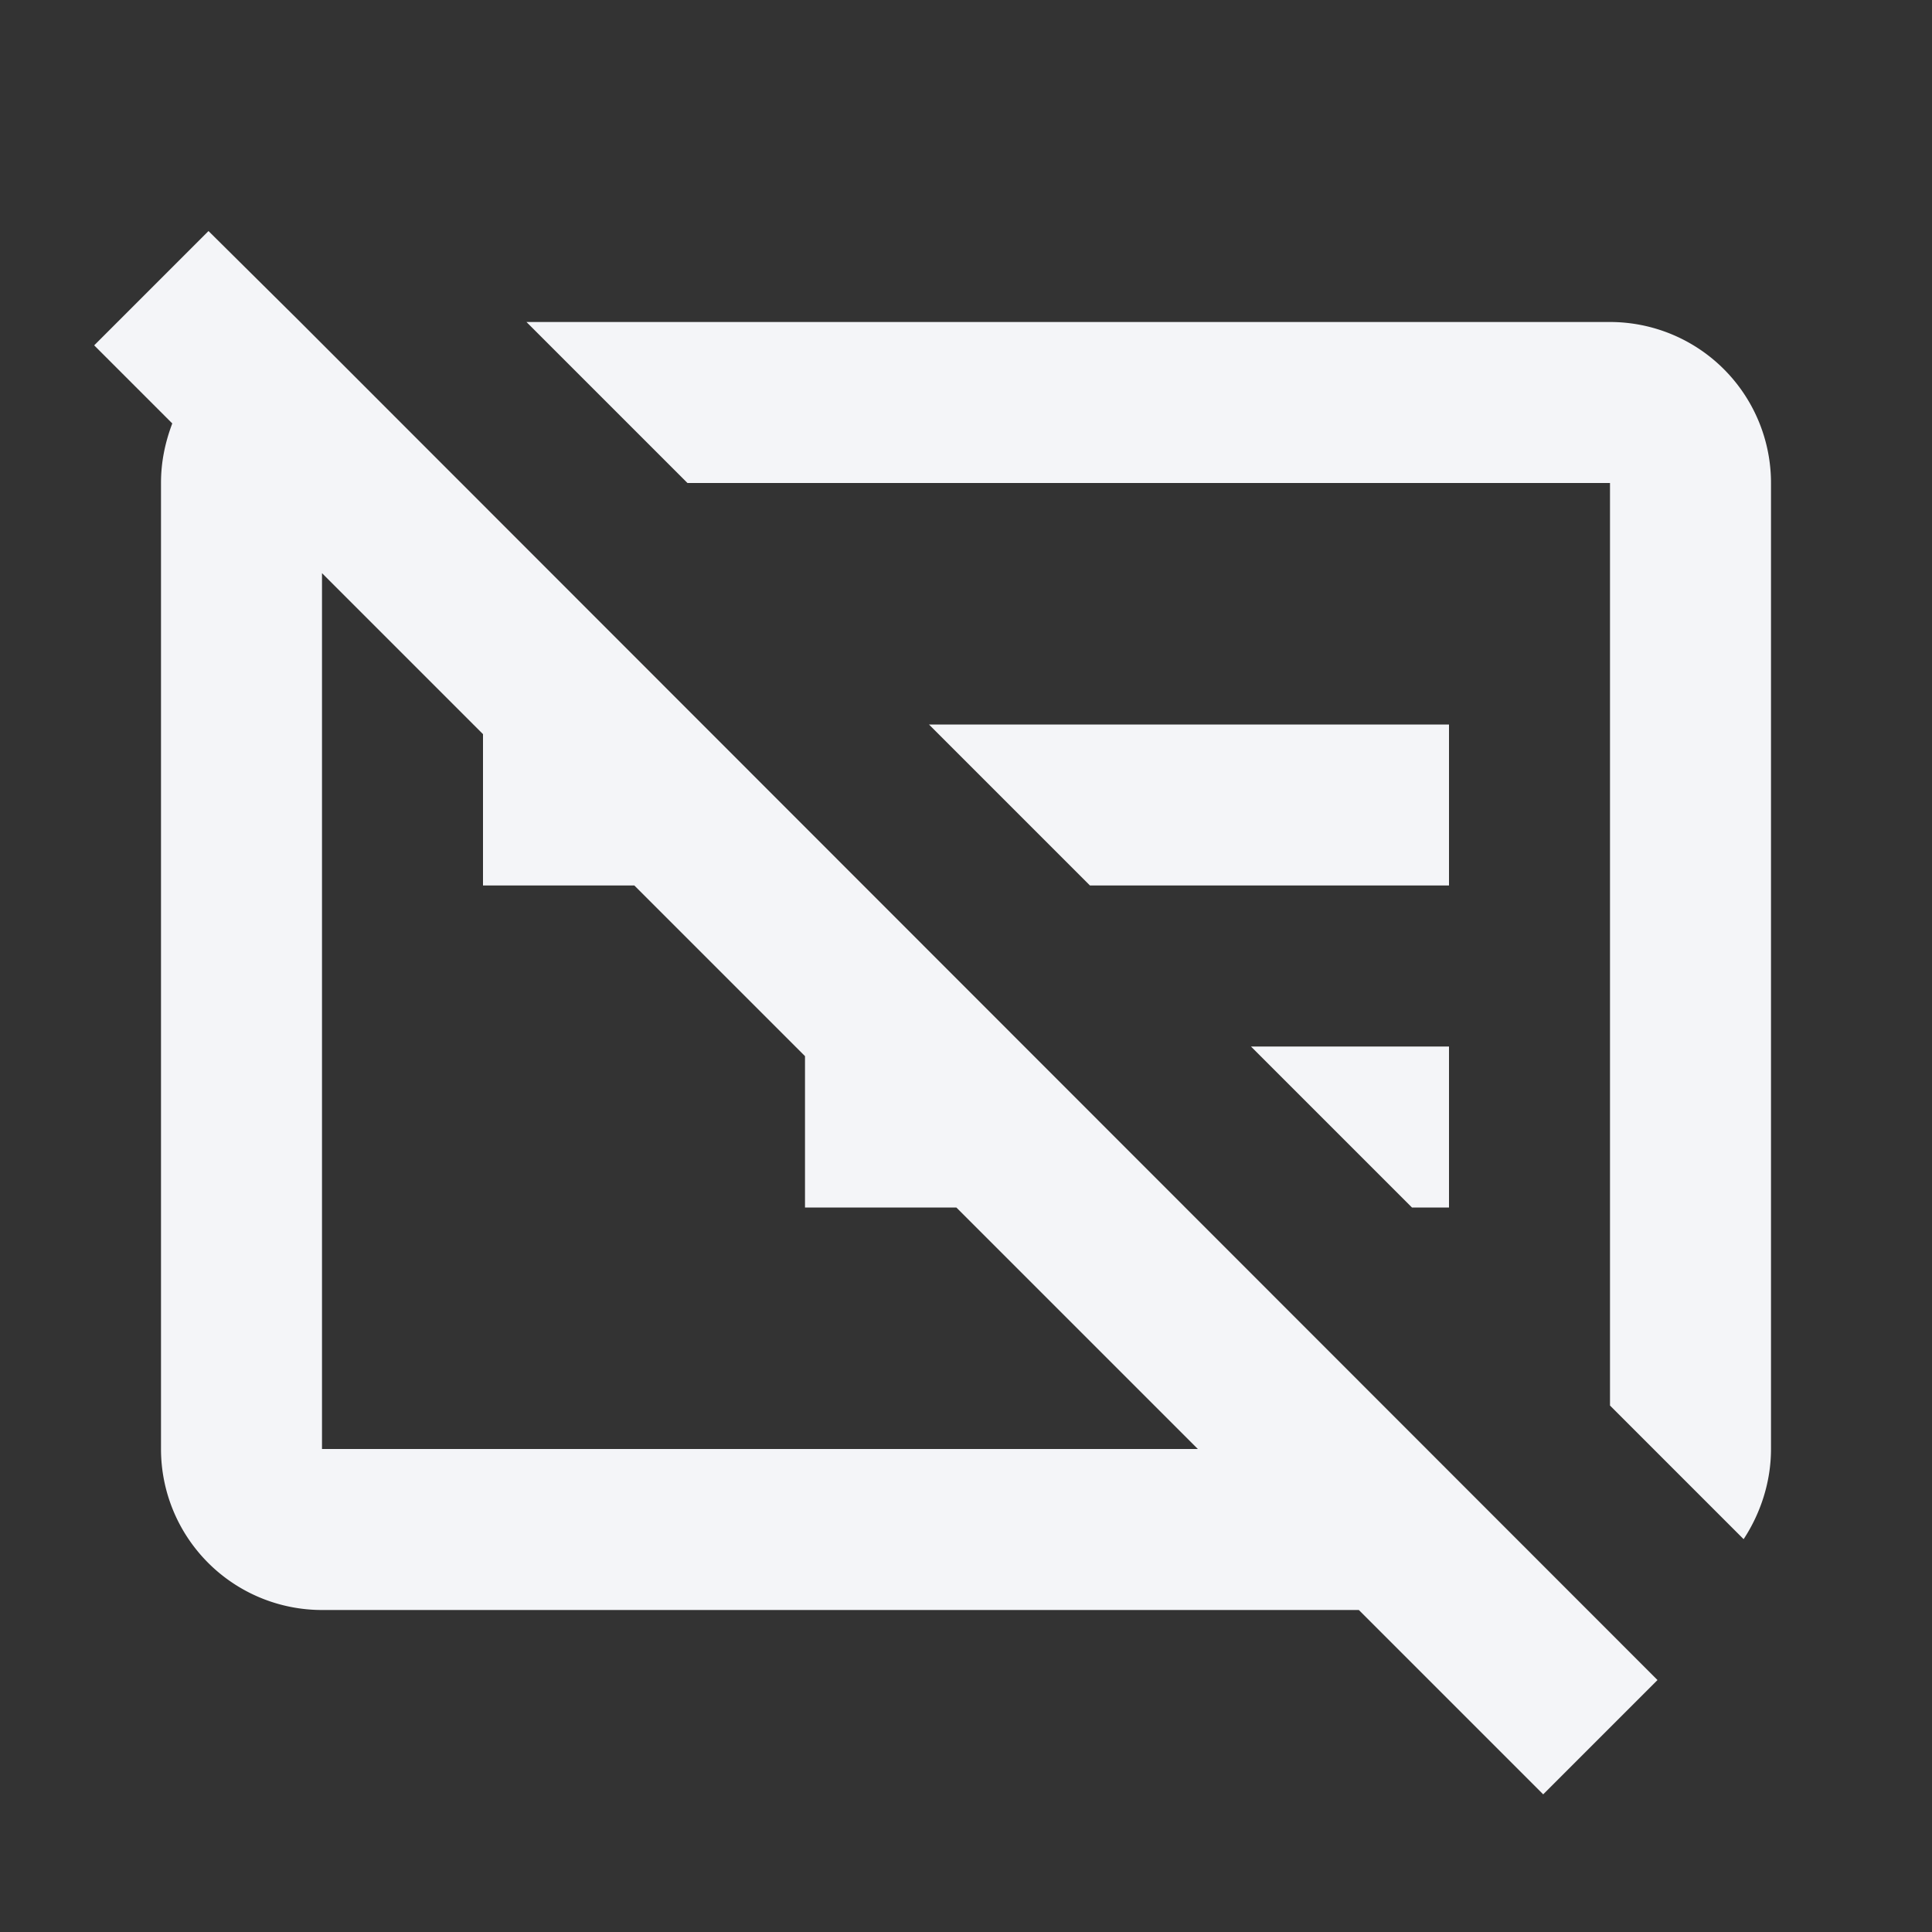 <?xml version="1.0" encoding="UTF-8"?><!DOCTYPE svg PUBLIC "-//W3C//DTD SVG 1.1//EN" "http://www.w3.org/Graphics/SVG/1.1/DTD/svg11.dtd"><svg fill="#f4f5f8" xmlns="http://www.w3.org/2000/svg" xmlns:xlink="http://www.w3.org/1999/xlink" version="1.1" id="mdi-card-bulleted-off-outline" width="24" height="24" viewBox="0 0 24 24"><rect x="0" y="0" width="24" height="24" fill="#333333" stroke="none"/><path d="M20.59,20.87L19.17,22.29L16.88,20H4A2,2 0 0,1 2,18V6C2,5.74 2.05,5.5 2.14,5.26L1.17,4.29L2.59,2.87L3.73,4L20.59,20.87V20.87M6.54,4H20A2,2 0 0,1 22,6V18C22,18.41 21.87,18.8 21.66,19.12L20,17.46V6H8.54L6.54,4M4,18H14.88L11.88,15H10V13.12L7.88,11H6V9.12L4,7.12V18M18,15H17.54L15.54,13H18V15M18,11H13.54L11.54,9H18V11Z" /></svg>